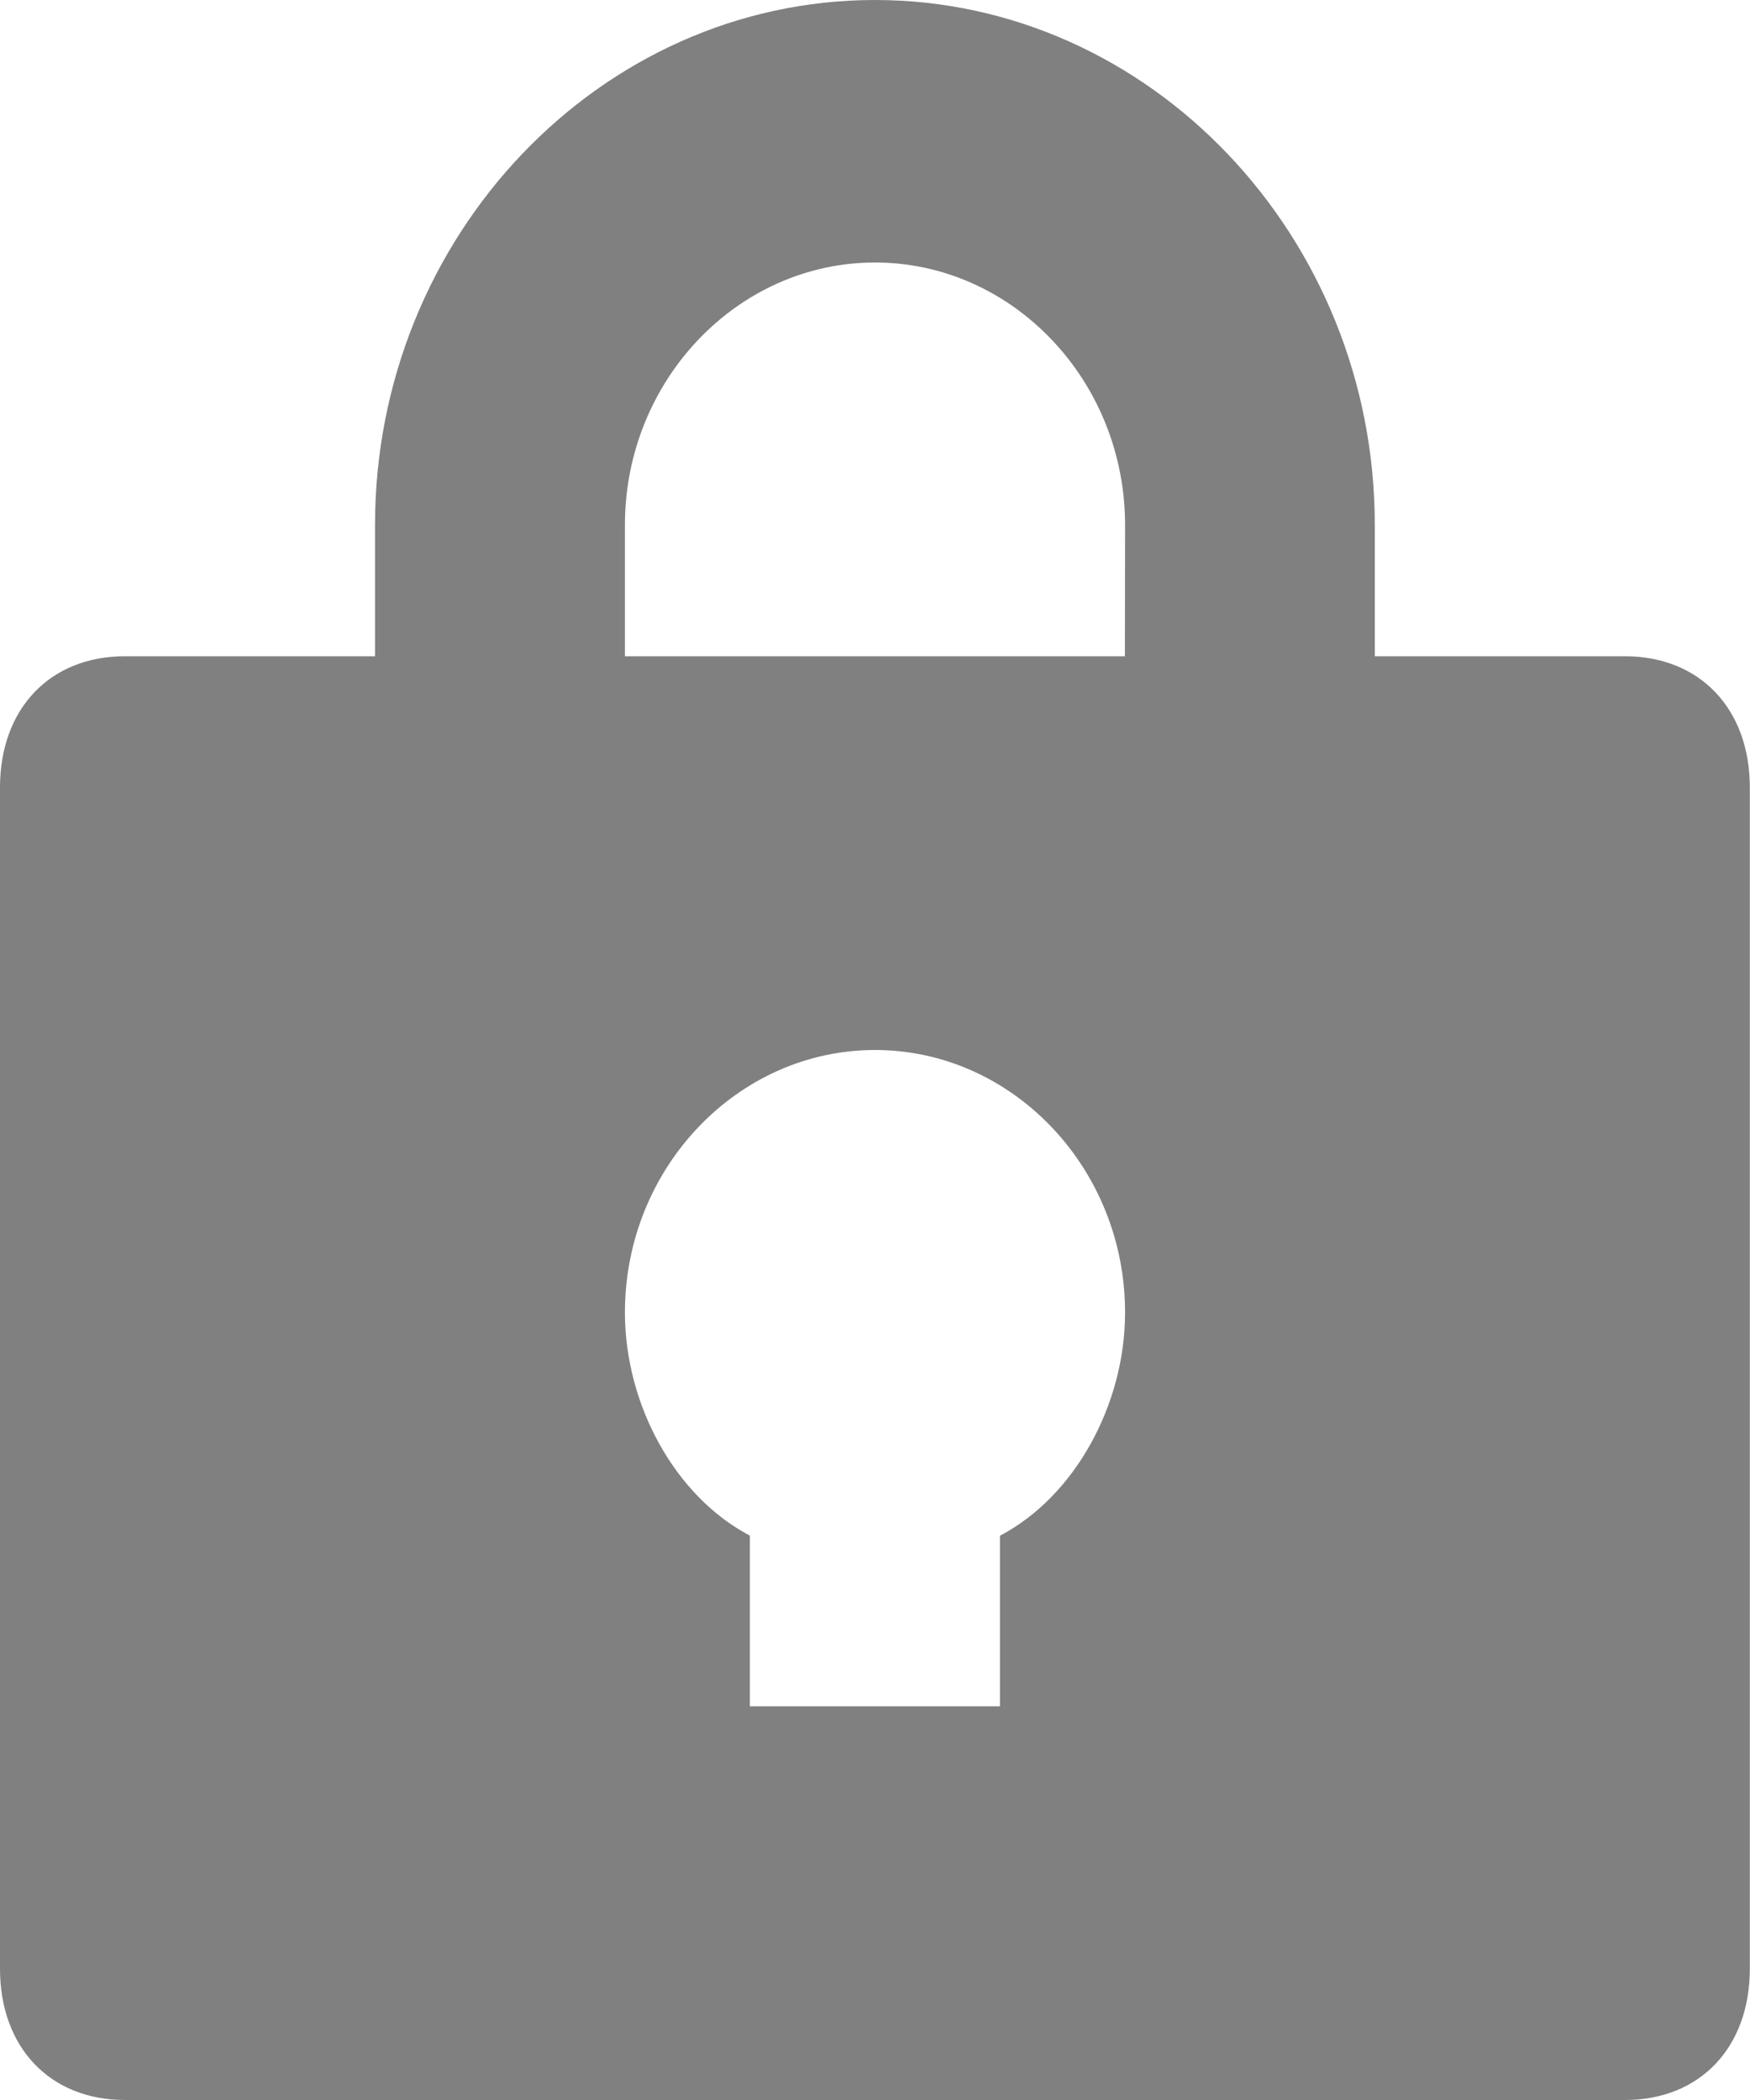 <svg fill="none" height="12" viewBox="0 0 10 12" width="10" xmlns="http://www.w3.org/2000/svg"><path d="m5 0c-1.571 0-2.857 1.35-2.857 3v.75h-1.429c-.429 0-.714.3-.714.75v6.75c0 .45.286.75.714.75h8.571c.429 0 .714-.3.714-.75v-6.75c0-.45-.286-.75-.714-.75h-1.429v-.75c0-1.65-1.286-3-2.857-3zm.714 8.775v.975h-1.429v-.975c-.429-.225-.714-.75-.714-1.275 0-.825.643-1.5 1.429-1.5s1.429.675 1.429 1.5c0 .525-.286 1.05-.714 1.275zm.714-5.025h-2.857v-.75c0-.825.643-1.5 1.429-1.5s1.429.675 1.429 1.5z" fill="#808080"/></svg>